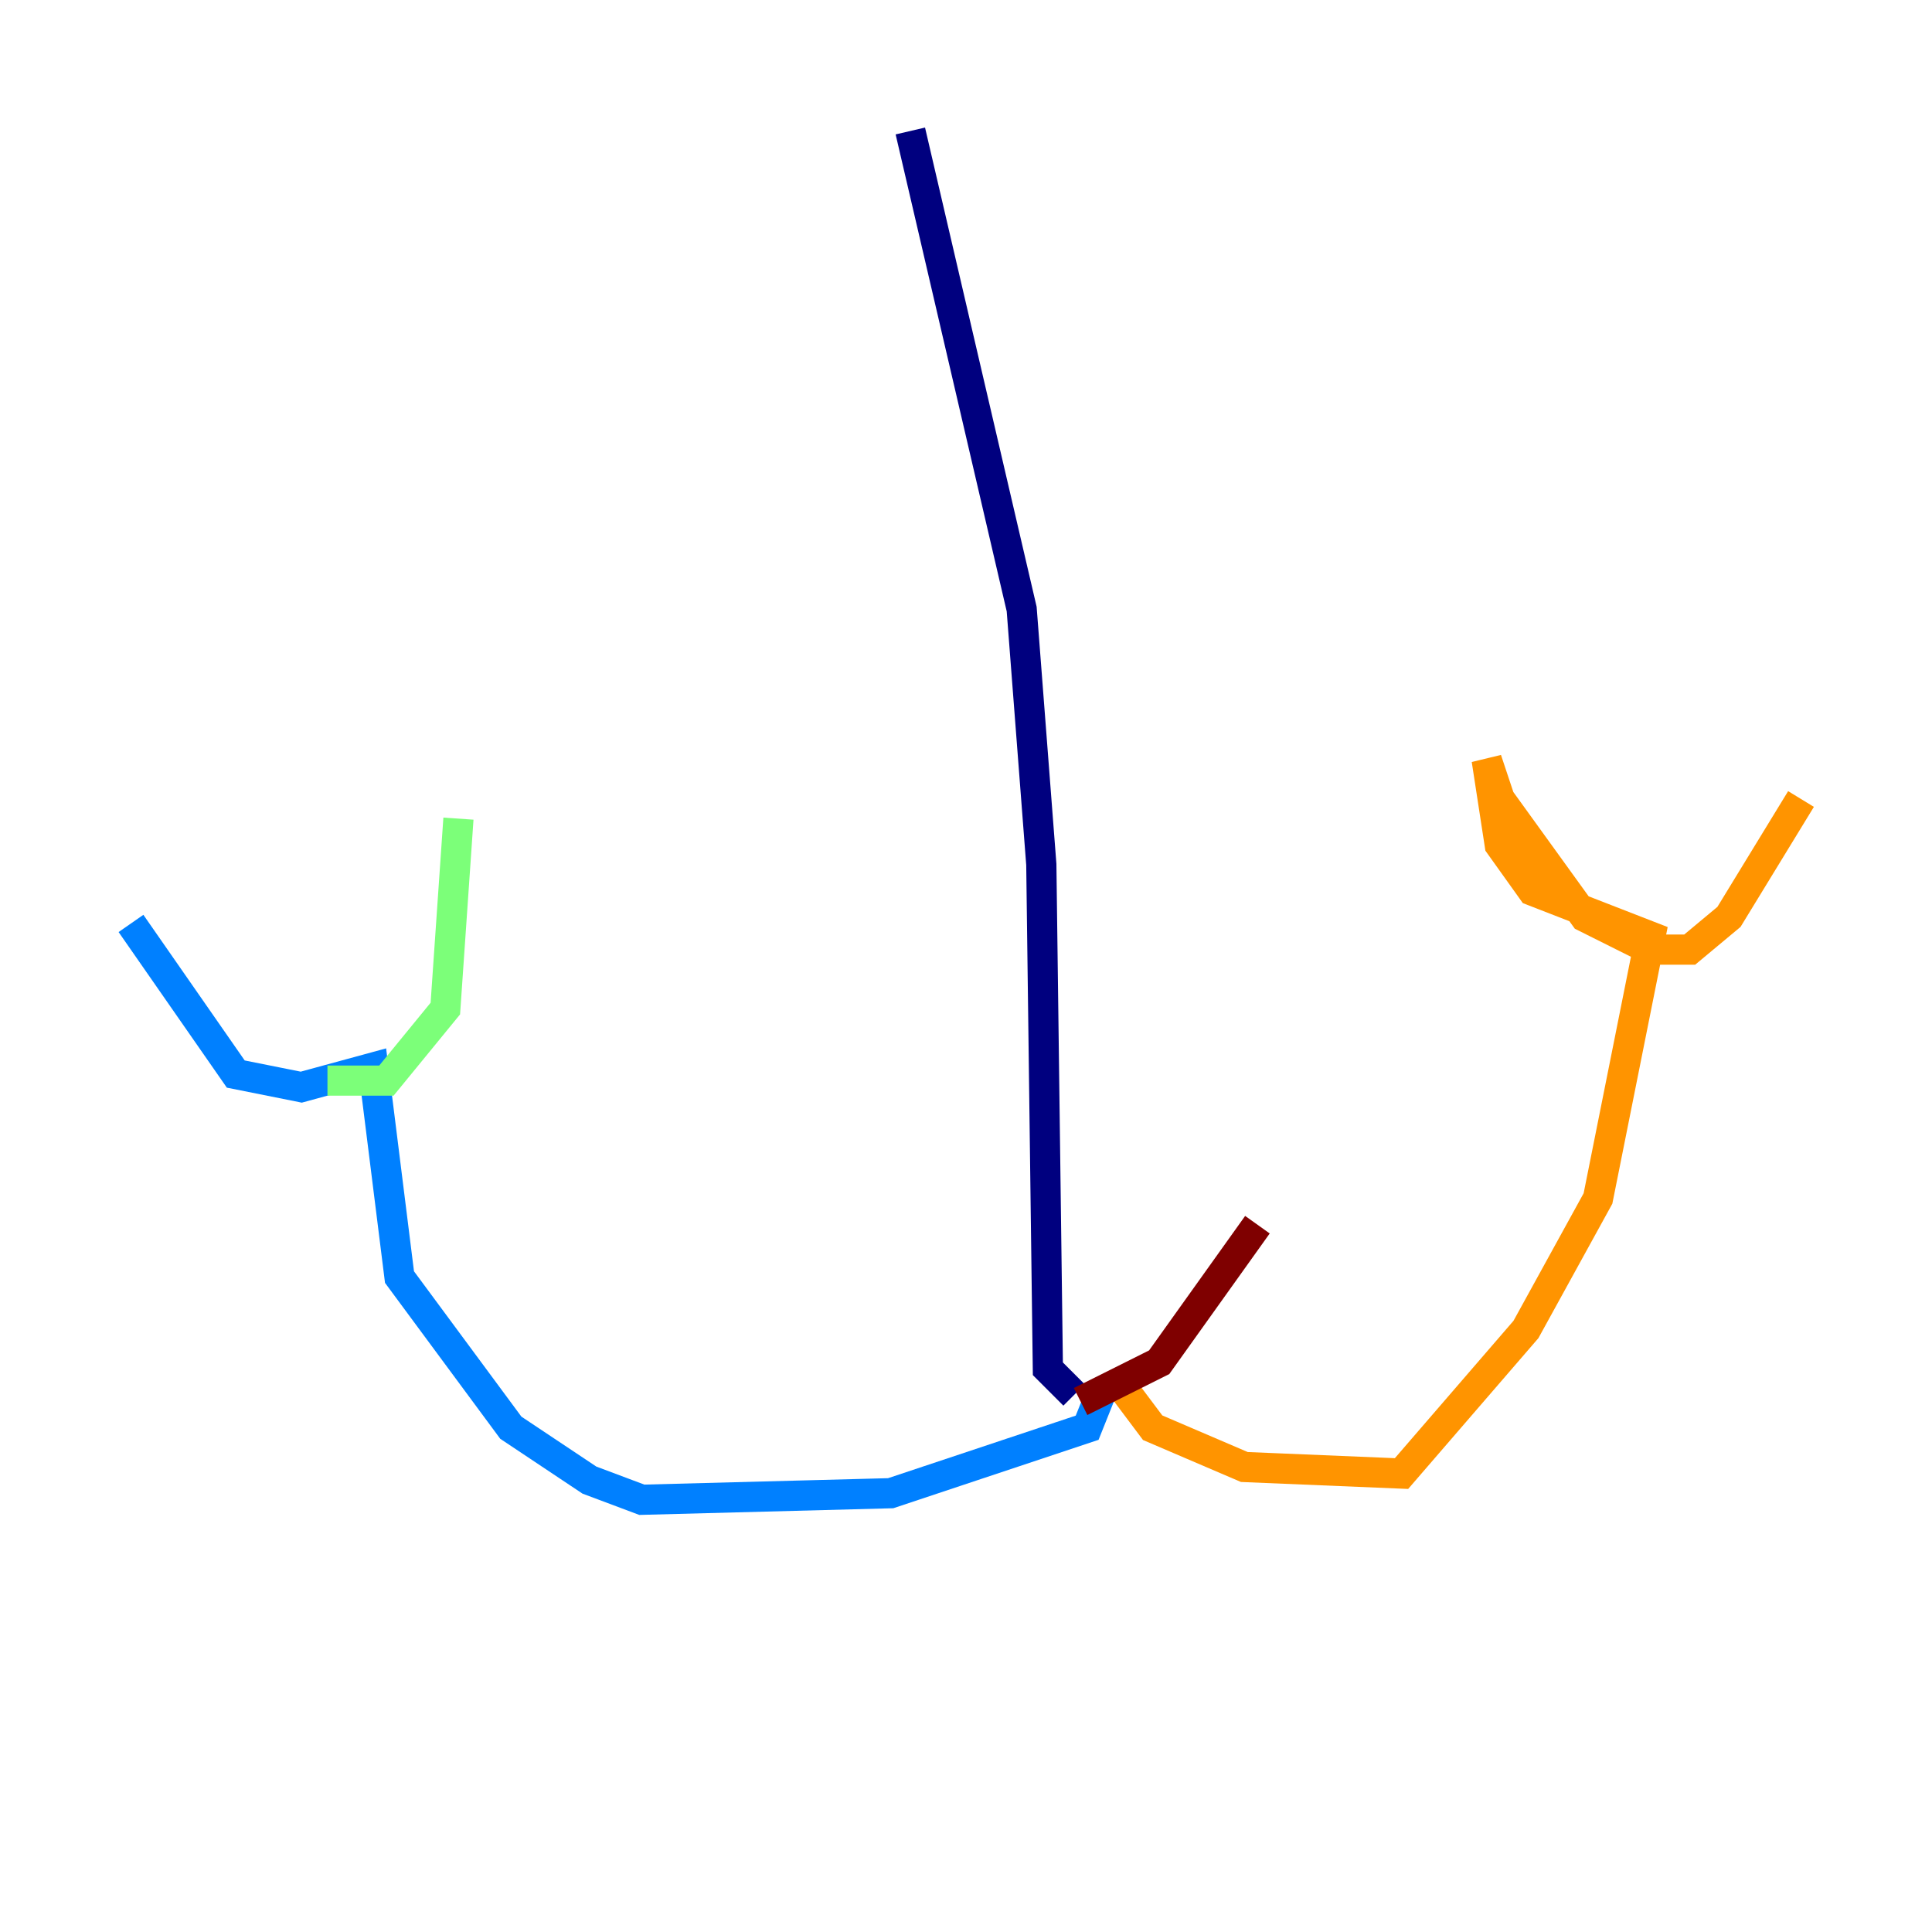 <?xml version="1.0" encoding="utf-8" ?>
<svg baseProfile="tiny" height="128" version="1.2" viewBox="0,0,128,128" width="128" xmlns="http://www.w3.org/2000/svg" xmlns:ev="http://www.w3.org/2001/xml-events" xmlns:xlink="http://www.w3.org/1999/xlink"><defs /><polyline fill="none" points="60.312,8.678 67.688,40.352 68.99,57.275 69.424,90.685 71.159,92.42" stroke="#00007f" stroke-width="2" /><polyline fill="none" points="72.895,92.42 72.027,94.59 59.01,98.929 42.522,99.363 39.051,98.061 33.844,94.59 26.468,84.61 24.732,70.725 19.959,72.027 15.62,71.159 8.678,61.18" stroke="#0080ff" stroke-width="2" /><polyline fill="none" points="21.695,71.593 25.6,71.593 29.505,66.82 30.373,54.237" stroke="#7cff79" stroke-width="2" /><polyline fill="none" points="73.763,91.119 76.366,94.59 82.441,97.193 92.854,97.627 101.098,88.081 105.871,79.403 109.342,62.047 101.532,59.01 99.363,55.973 98.495,50.332 99.363,52.936 105.003,60.746 109.342,62.915 111.946,62.915 114.549,60.746 119.322,52.936" stroke="#ff9400" stroke-width="2" /><polyline fill="none" points="71.593,92.854 76.8,90.251 83.308,81.139" stroke="#7f0000" stroke-width="2" /></svg>